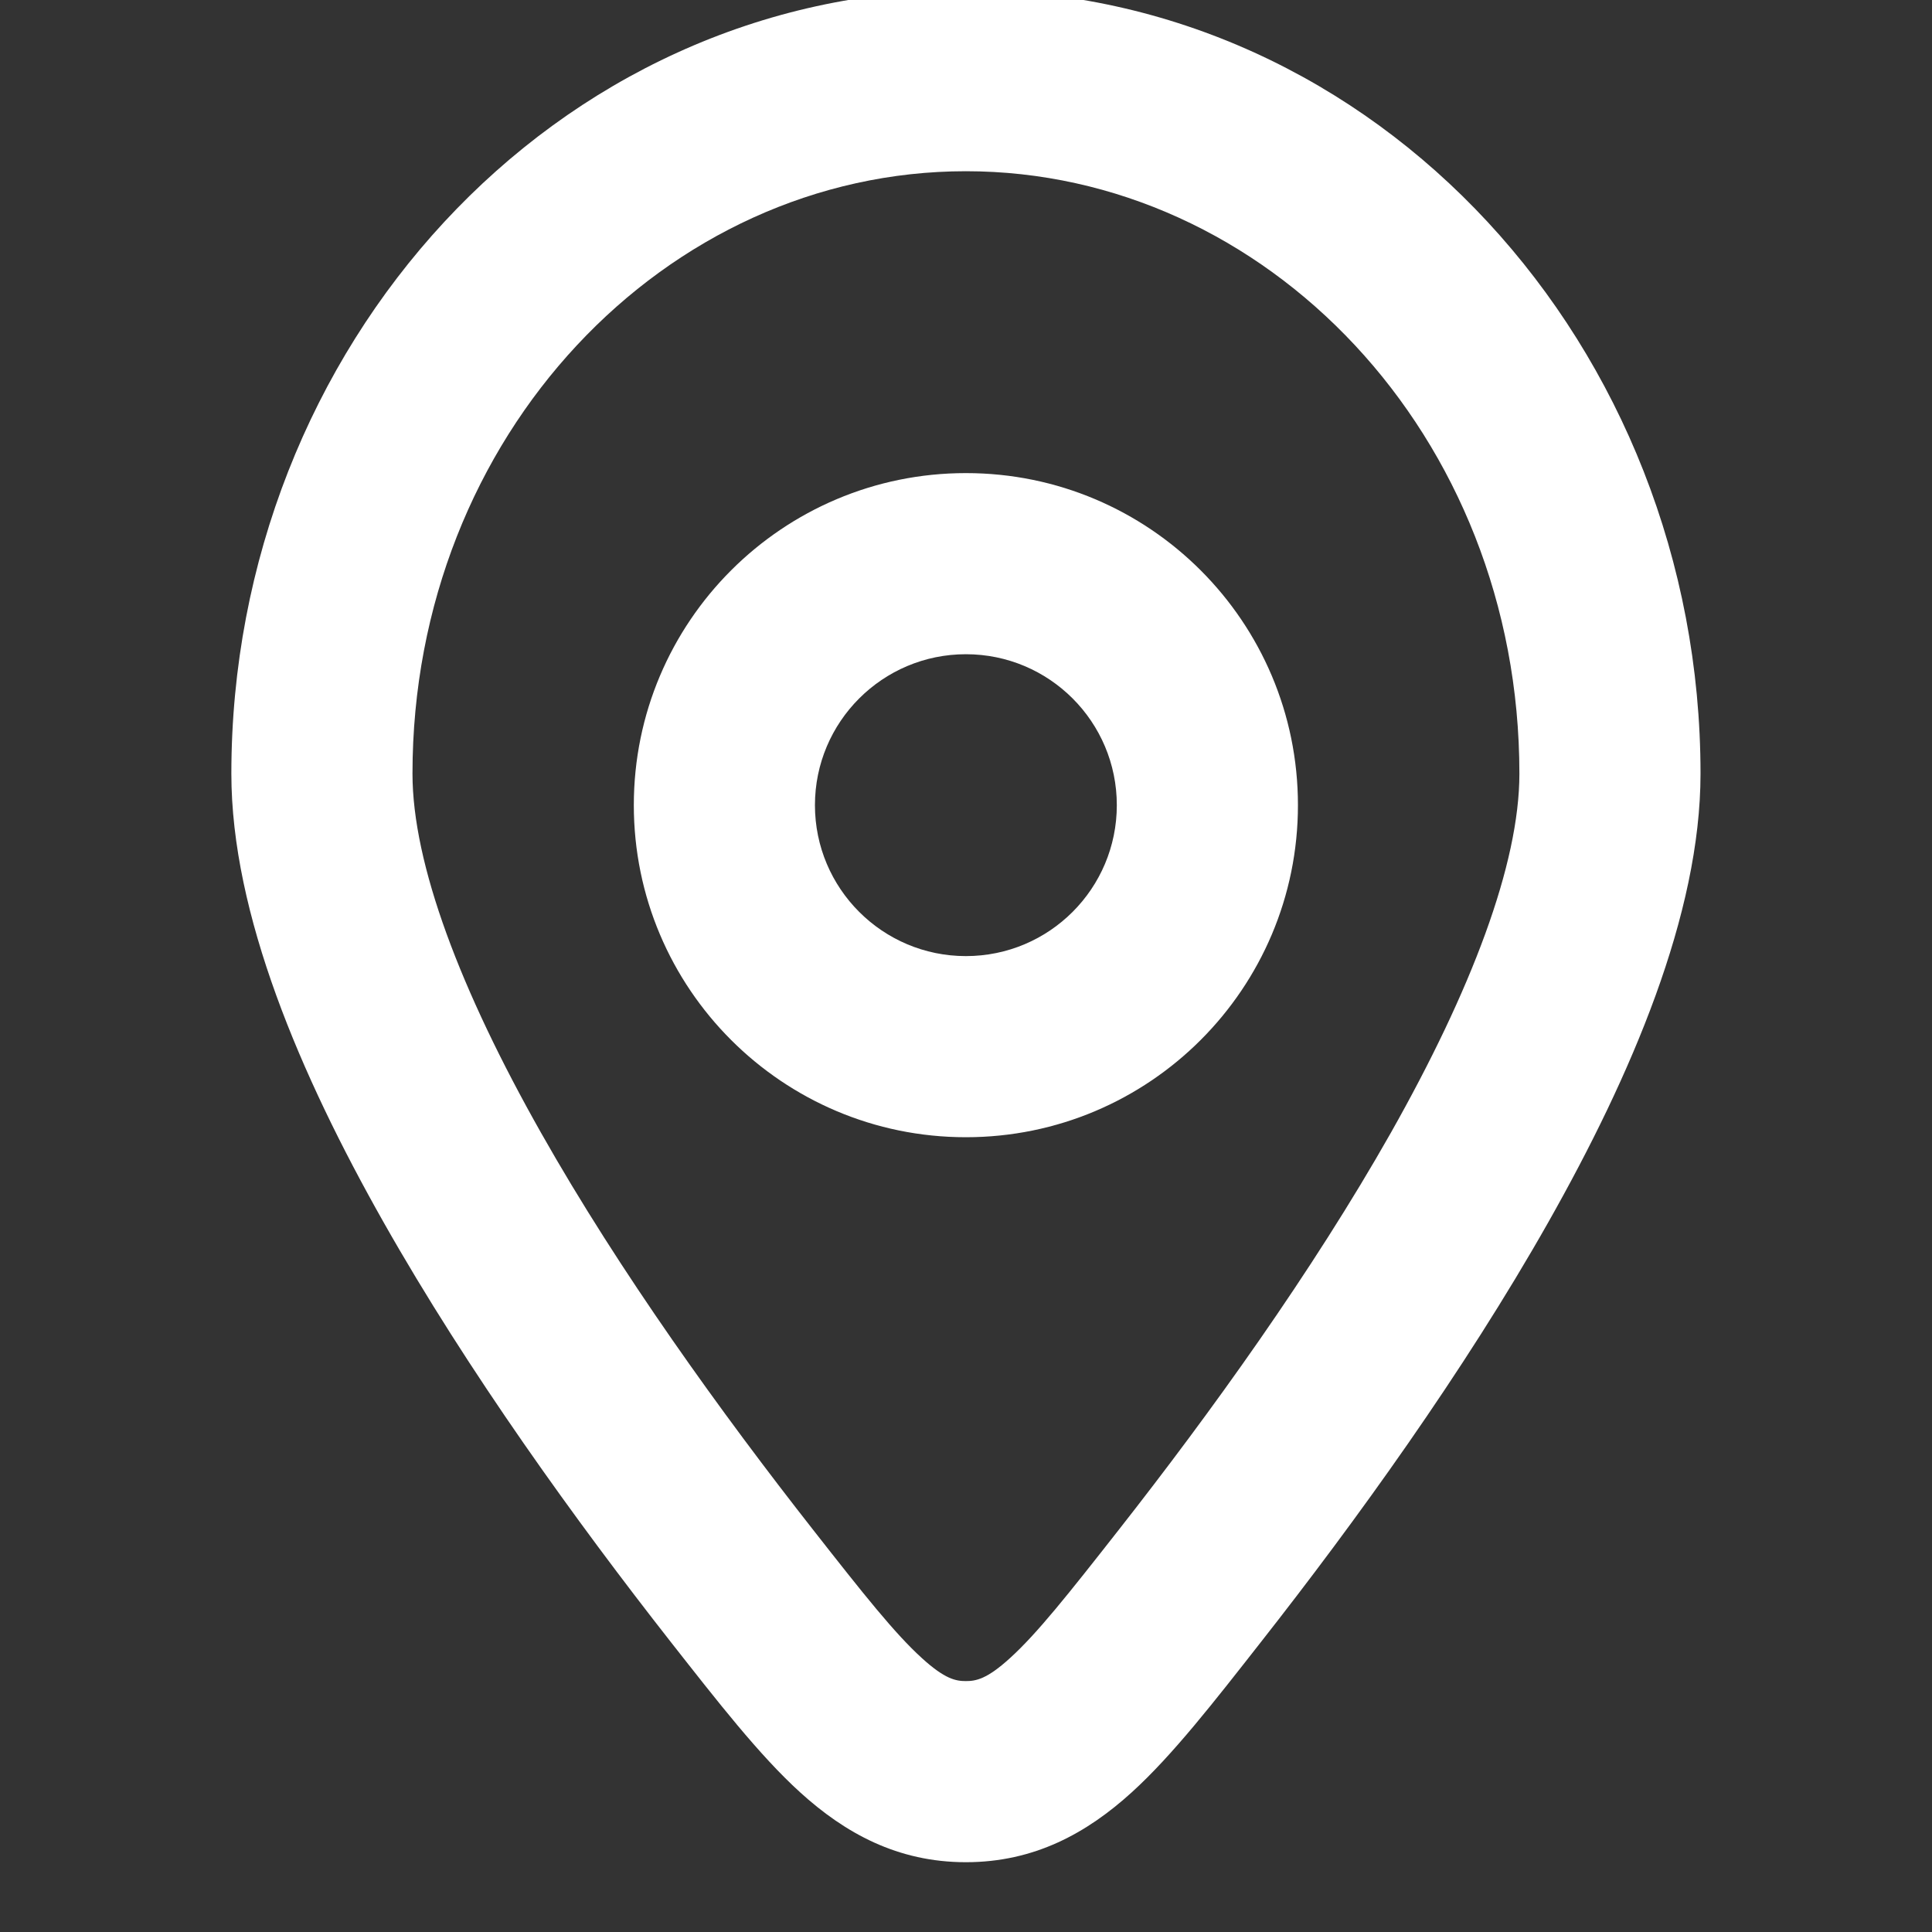 <svg width="16" height="16" viewBox="0 0 16 16" fill="none" xmlns="http://www.w3.org/2000/svg">
<rect x="0" y="0" width="16" height="16" fill="#333333" stroke="none"/>
<g clip-path="url(#clip0_1286_25148)">
<path d="M9.853 13.135L9.263 12.672L9.263 12.672L9.853 13.135ZM6.145 13.135L5.555 13.598L6.145 13.135ZM7.999 14.672L7.999 13.922L7.999 14.672ZM12.583 6.407C12.583 7.156 12.185 8.201 11.518 9.382C10.866 10.534 10.022 11.705 9.263 12.672L10.443 13.598C11.225 12.602 12.12 11.364 12.823 10.121C13.51 8.906 14.083 7.57 14.083 6.407H12.583ZM6.736 12.672C5.977 11.705 5.132 10.534 4.481 9.382C3.813 8.201 3.416 7.156 3.416 6.407H1.916C1.916 7.57 2.489 8.906 3.176 10.121C3.879 11.364 4.774 12.602 5.555 13.598L6.736 12.672ZM3.416 6.407C3.416 3.599 5.519 1.418 7.999 1.418V-0.082C4.589 -0.082 1.916 2.876 1.916 6.407H3.416ZM7.999 1.418C10.48 1.418 12.583 3.599 12.583 6.407H14.083C14.083 2.876 11.41 -0.082 7.999 -0.082V1.418ZM9.263 12.672C8.845 13.205 8.588 13.529 8.364 13.732C8.172 13.907 8.081 13.922 7.999 13.922L7.999 15.422C8.566 15.422 9.001 15.181 9.373 14.843C9.713 14.534 10.058 14.089 10.443 13.598L9.263 12.672ZM5.555 13.598C5.941 14.089 6.286 14.534 6.626 14.843C6.998 15.181 7.433 15.422 7.999 15.422L7.999 13.922C7.917 13.922 7.827 13.907 7.635 13.732C7.411 13.529 7.154 13.205 6.736 12.672L5.555 13.598ZM5.249 6.668C5.249 8.187 6.481 9.418 7.999 9.418V7.918C7.309 7.918 6.749 7.358 6.749 6.668H5.249ZM7.999 9.418C9.518 9.418 10.749 8.187 10.749 6.668H9.249C9.249 7.358 8.69 7.918 7.999 7.918V9.418ZM10.749 6.668C10.749 5.149 9.518 3.918 7.999 3.918V5.418C8.69 5.418 9.249 5.978 9.249 6.668H10.749ZM7.999 3.918C6.481 3.918 5.249 5.149 5.249 6.668H6.749C6.749 5.978 7.309 5.418 7.999 5.418V3.918Z" fill="white"/>
</g>
<defs>
<clipPath id="clip0_1286_25148">
<rect width="16" height="16" fill="white"/>
</clipPath>
</defs>
</svg>
